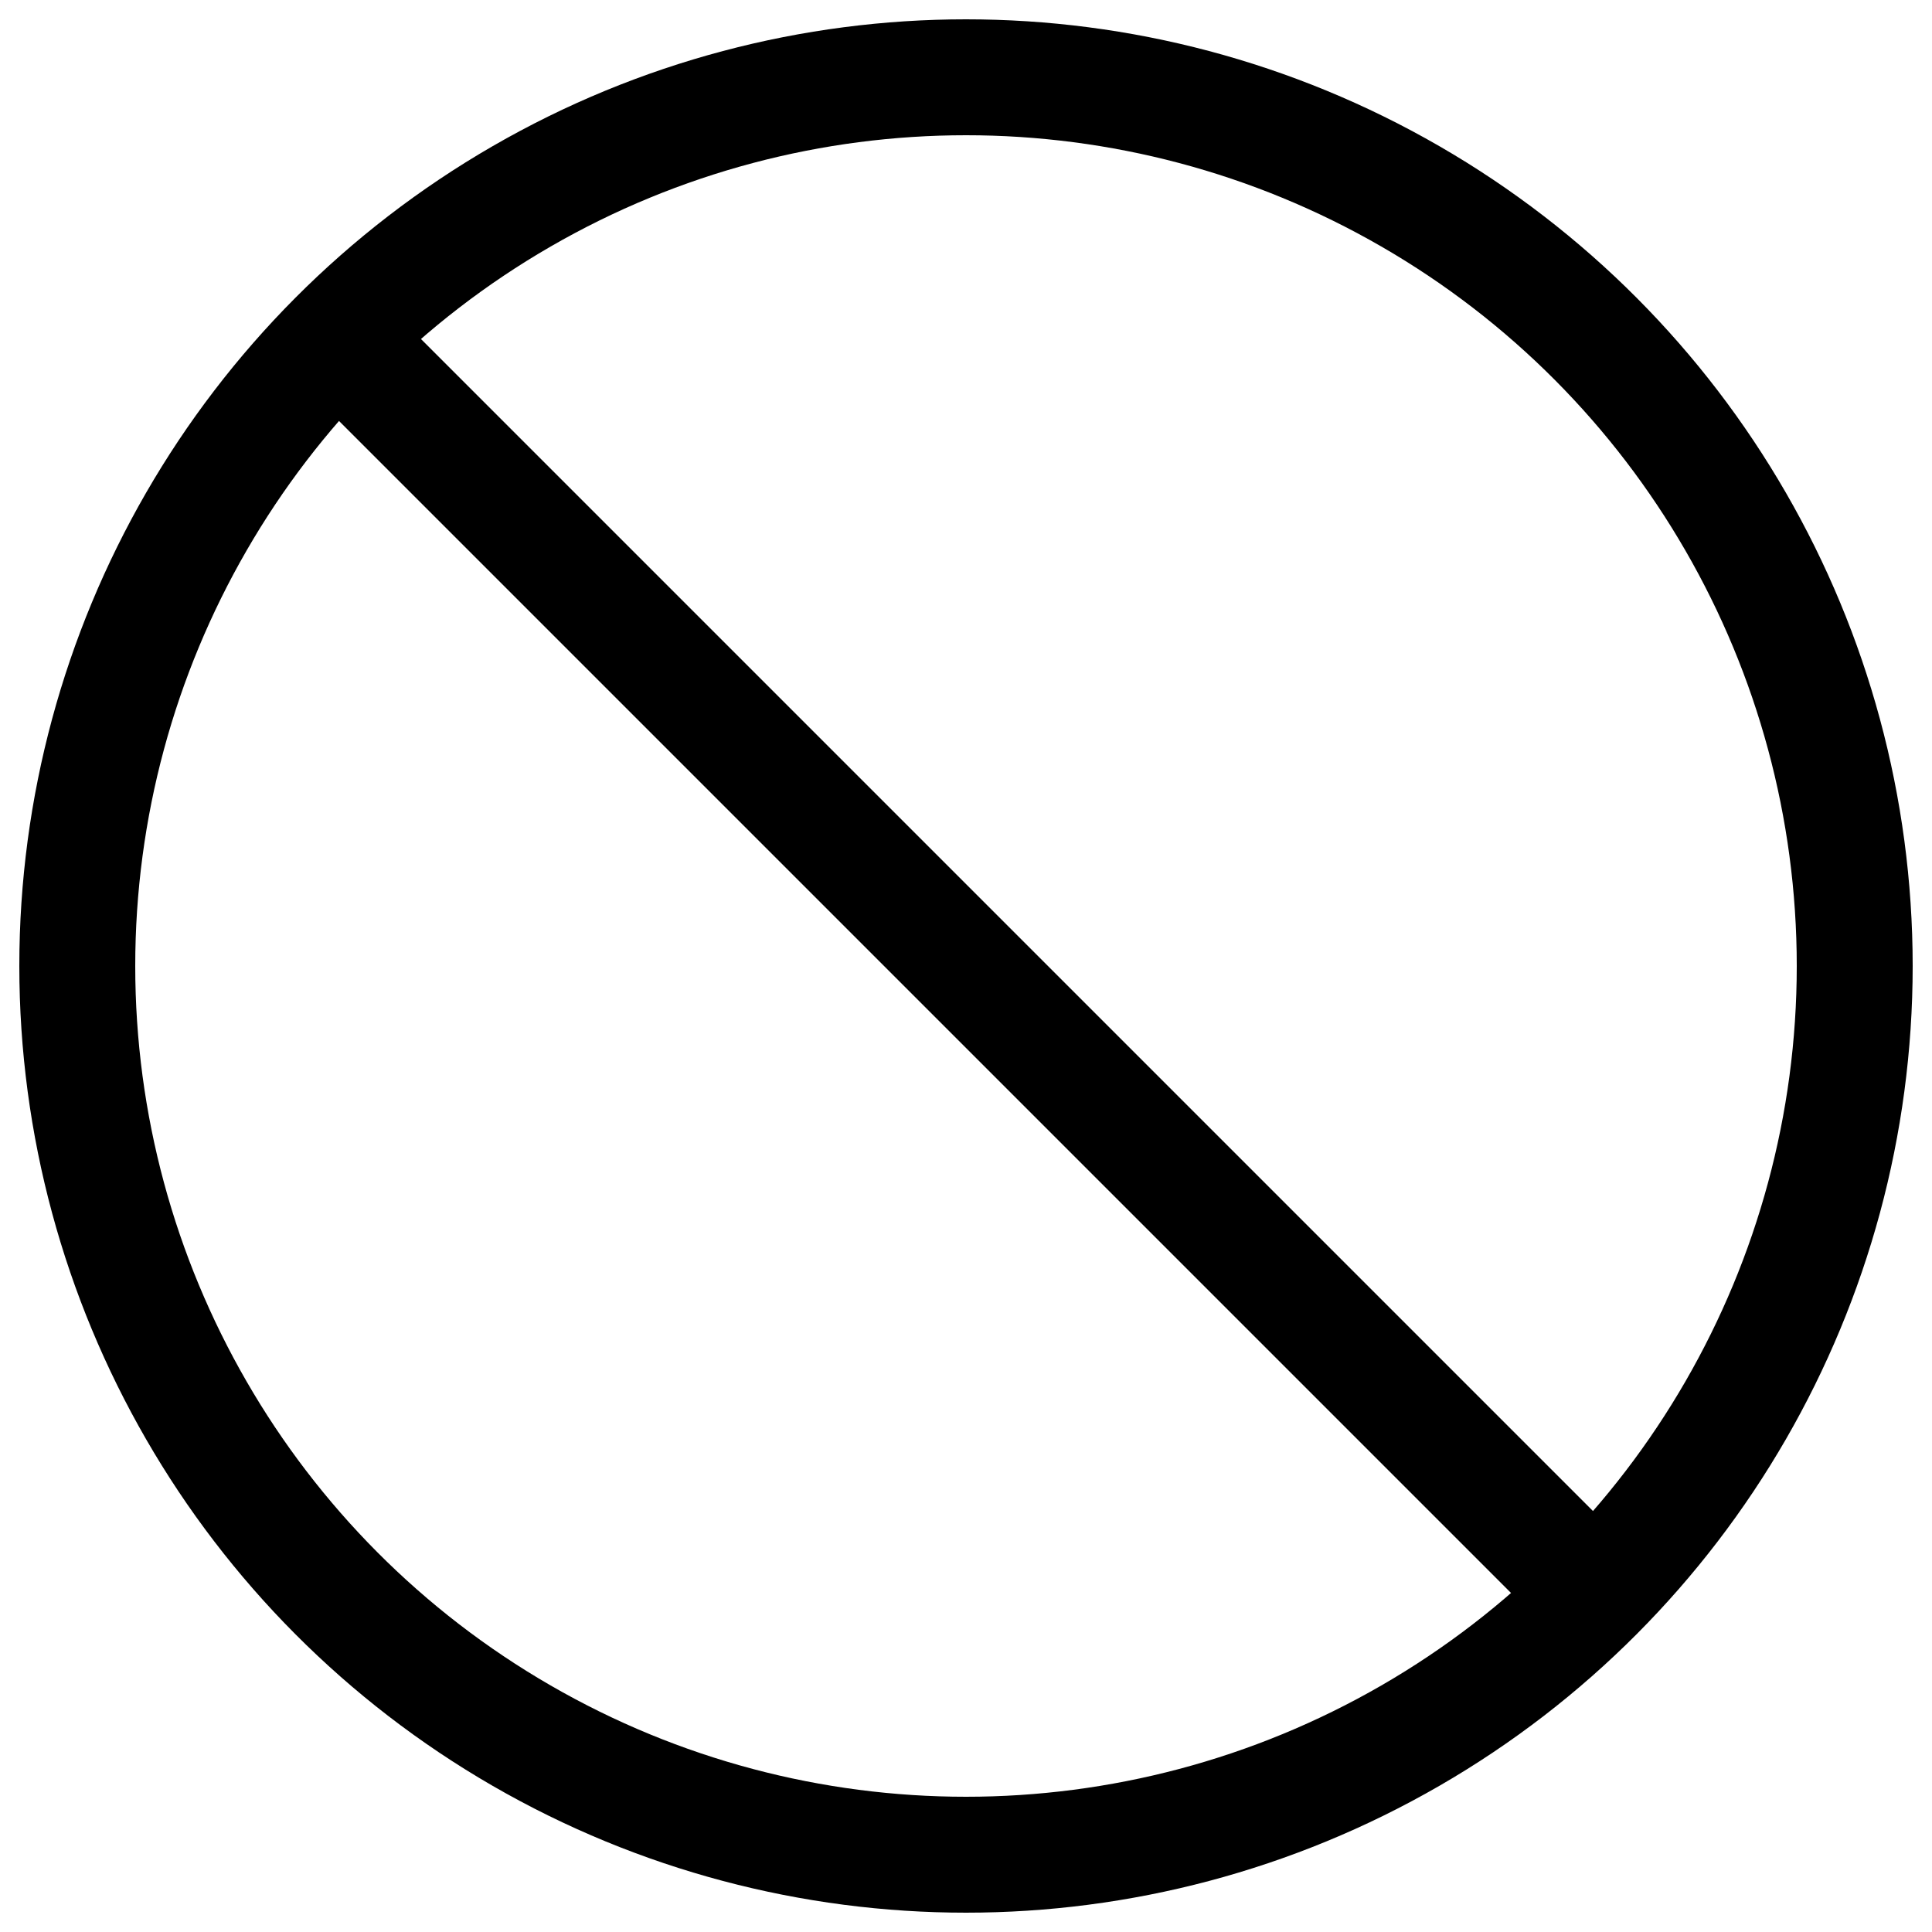 <svg xmlns="http://www.w3.org/2000/svg" width="50" height="50" viewBox="0 0 50 50">
<g fill="none" stroke="currentColor" stroke-width="3">
<circle cx="25" cy="25" r="23"/>
<line x1="8" y1="8" x2="42" y2="42"/>
</g>
</svg>
